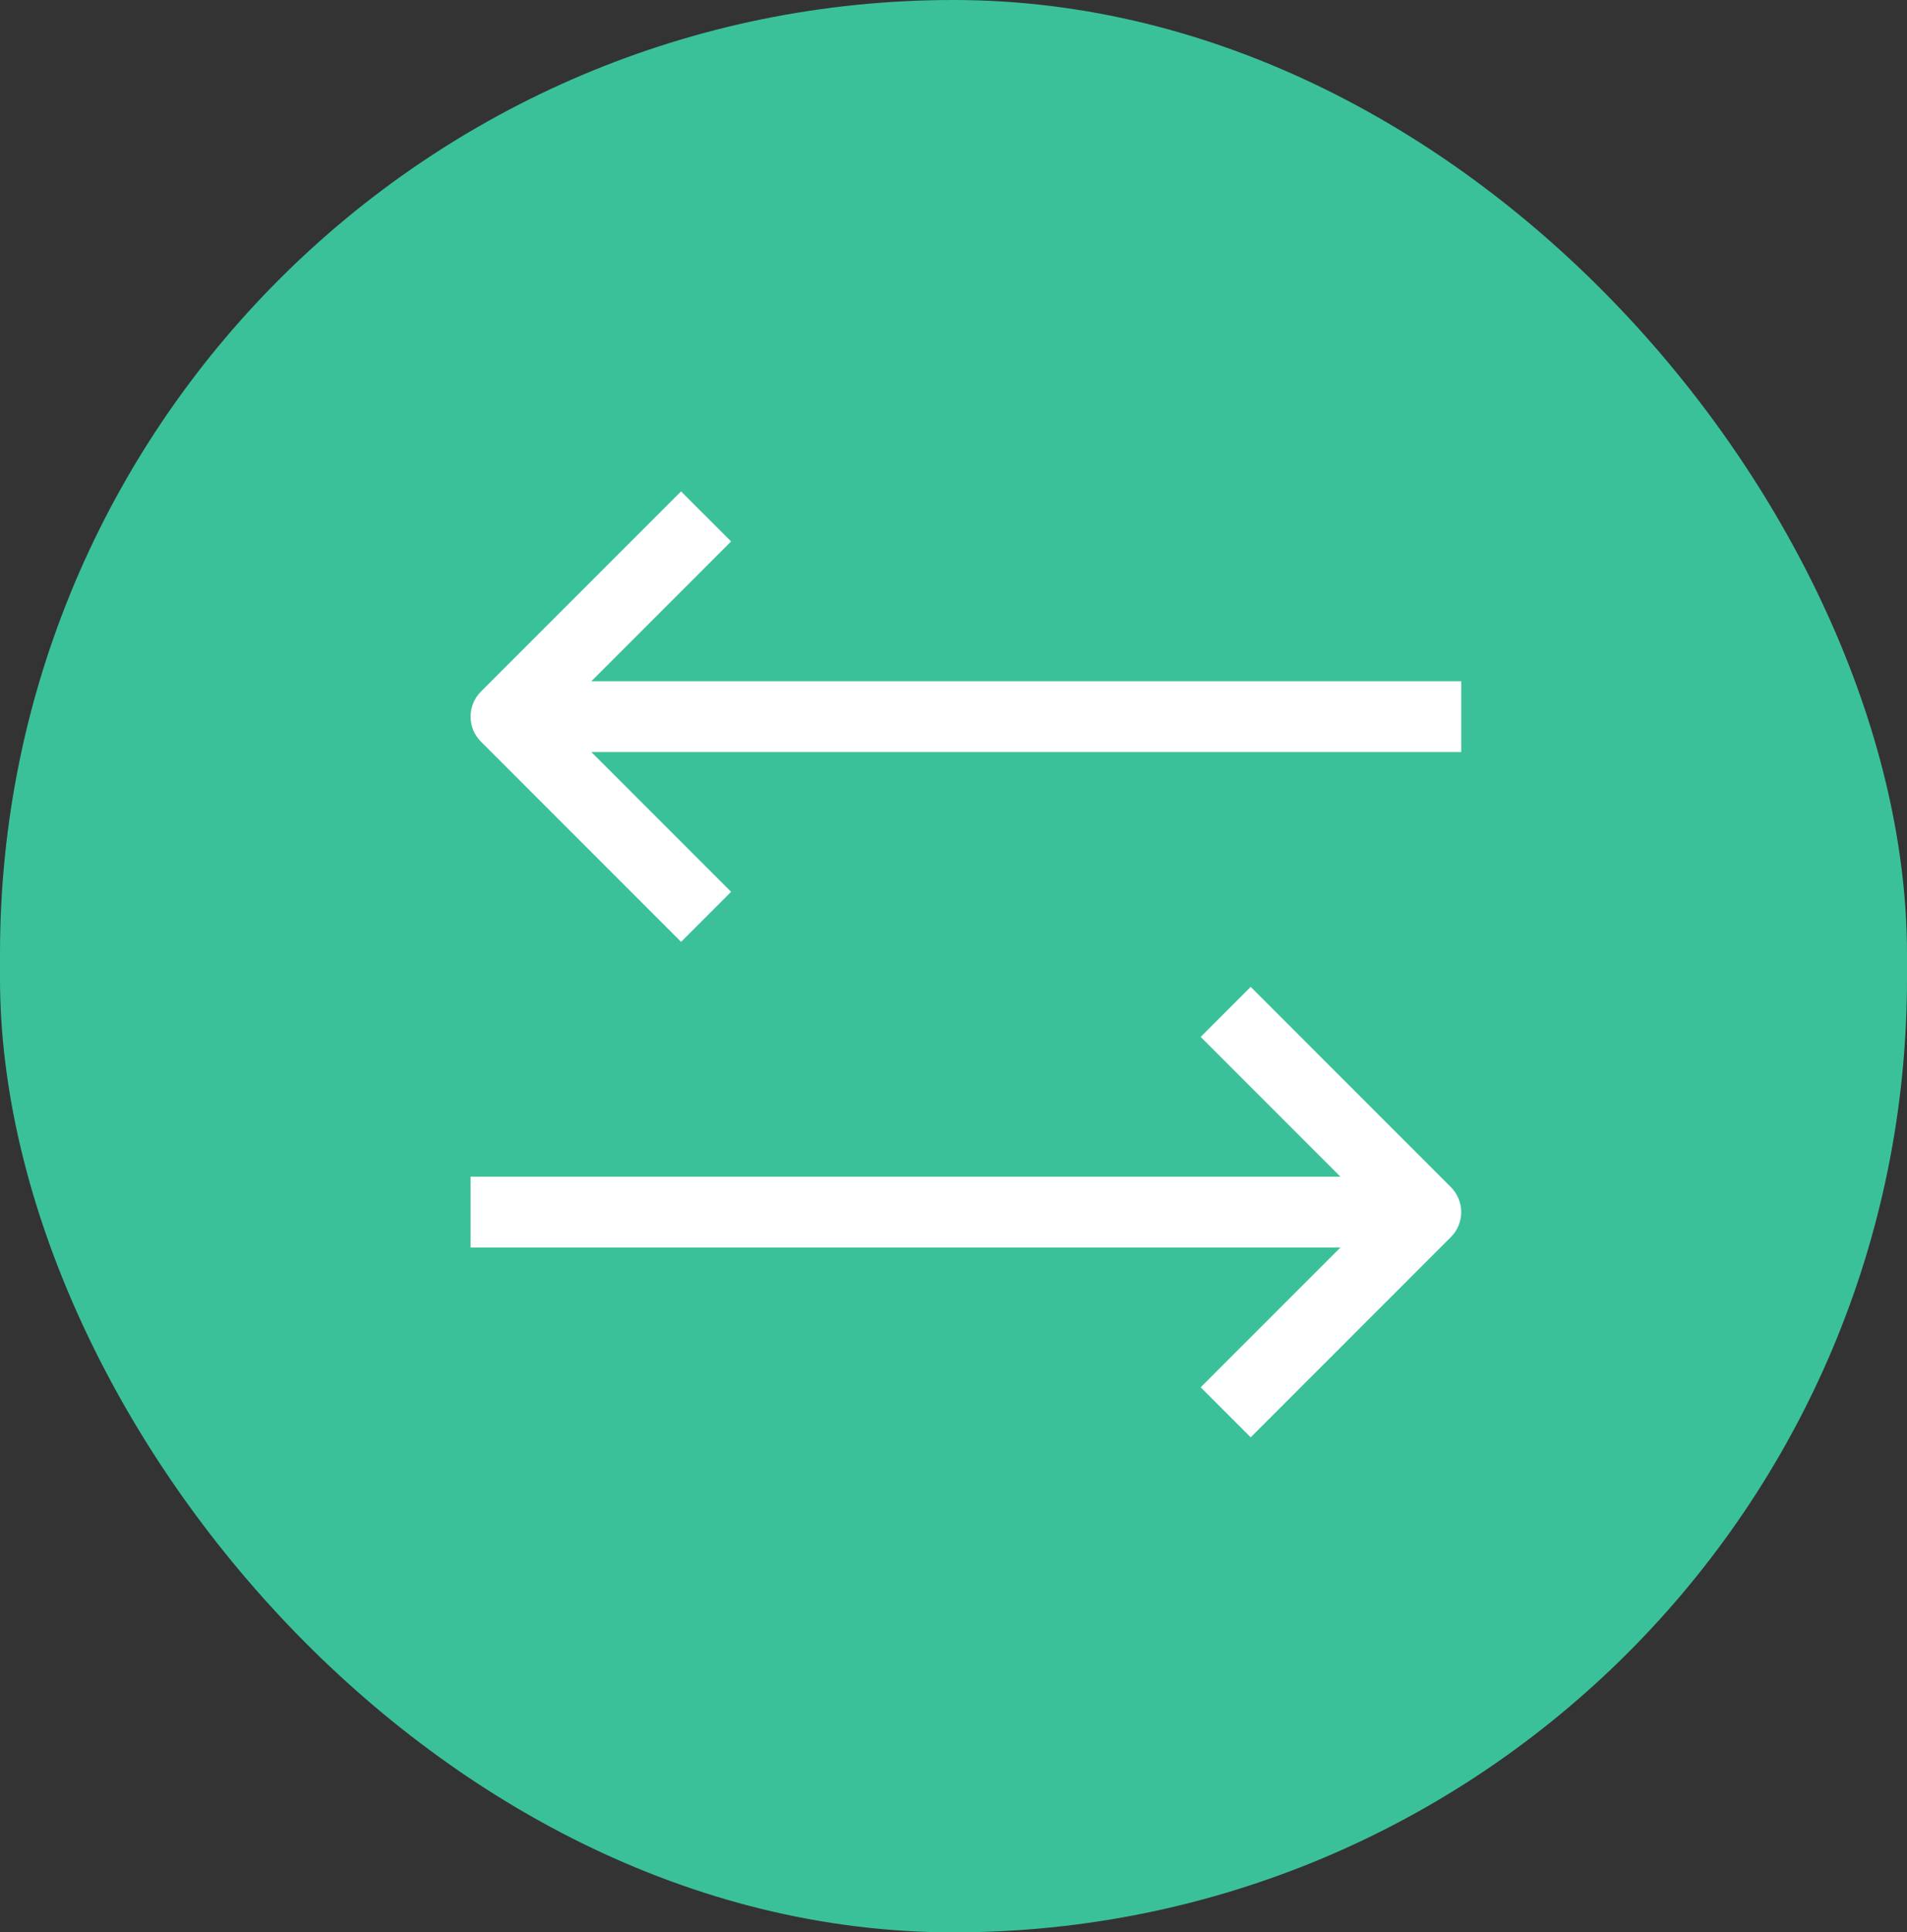 <svg width="77" height="78" viewBox="0 0 77 78" fill="none" xmlns="http://www.w3.org/2000/svg">
    <rect x="0" y="0" width="77" height="78" fill="#333333" stroke="none"/>
    <rect width="77" height="78" rx="38.5" fill="#3BC199"/>
    <g clip-path="url(#clip0)">
        <path d="M54.123 47.498H19V50.355H54.123L48.48 55.998L50.5 58.018L58.581 49.937C59.139 49.378 59.139 48.474 58.581 47.916L50.5 39.835L48.48 41.855L54.123 47.498Z" fill="white"/>
        <path d="M27.5 19.835L19.419 27.916C18.861 28.474 18.861 29.378 19.419 29.936L27.5 38.018L29.52 35.998L23.877 30.355L59 30.355V27.498H23.877L29.52 21.855L27.5 19.835Z" fill="white"/>
    </g>
    <defs>
        <clipPath id="clip0">
            <rect width="40" height="40" fill="white" transform="translate(19 59) rotate(-90)"/>
        </clipPath>
    </defs>
</svg>
